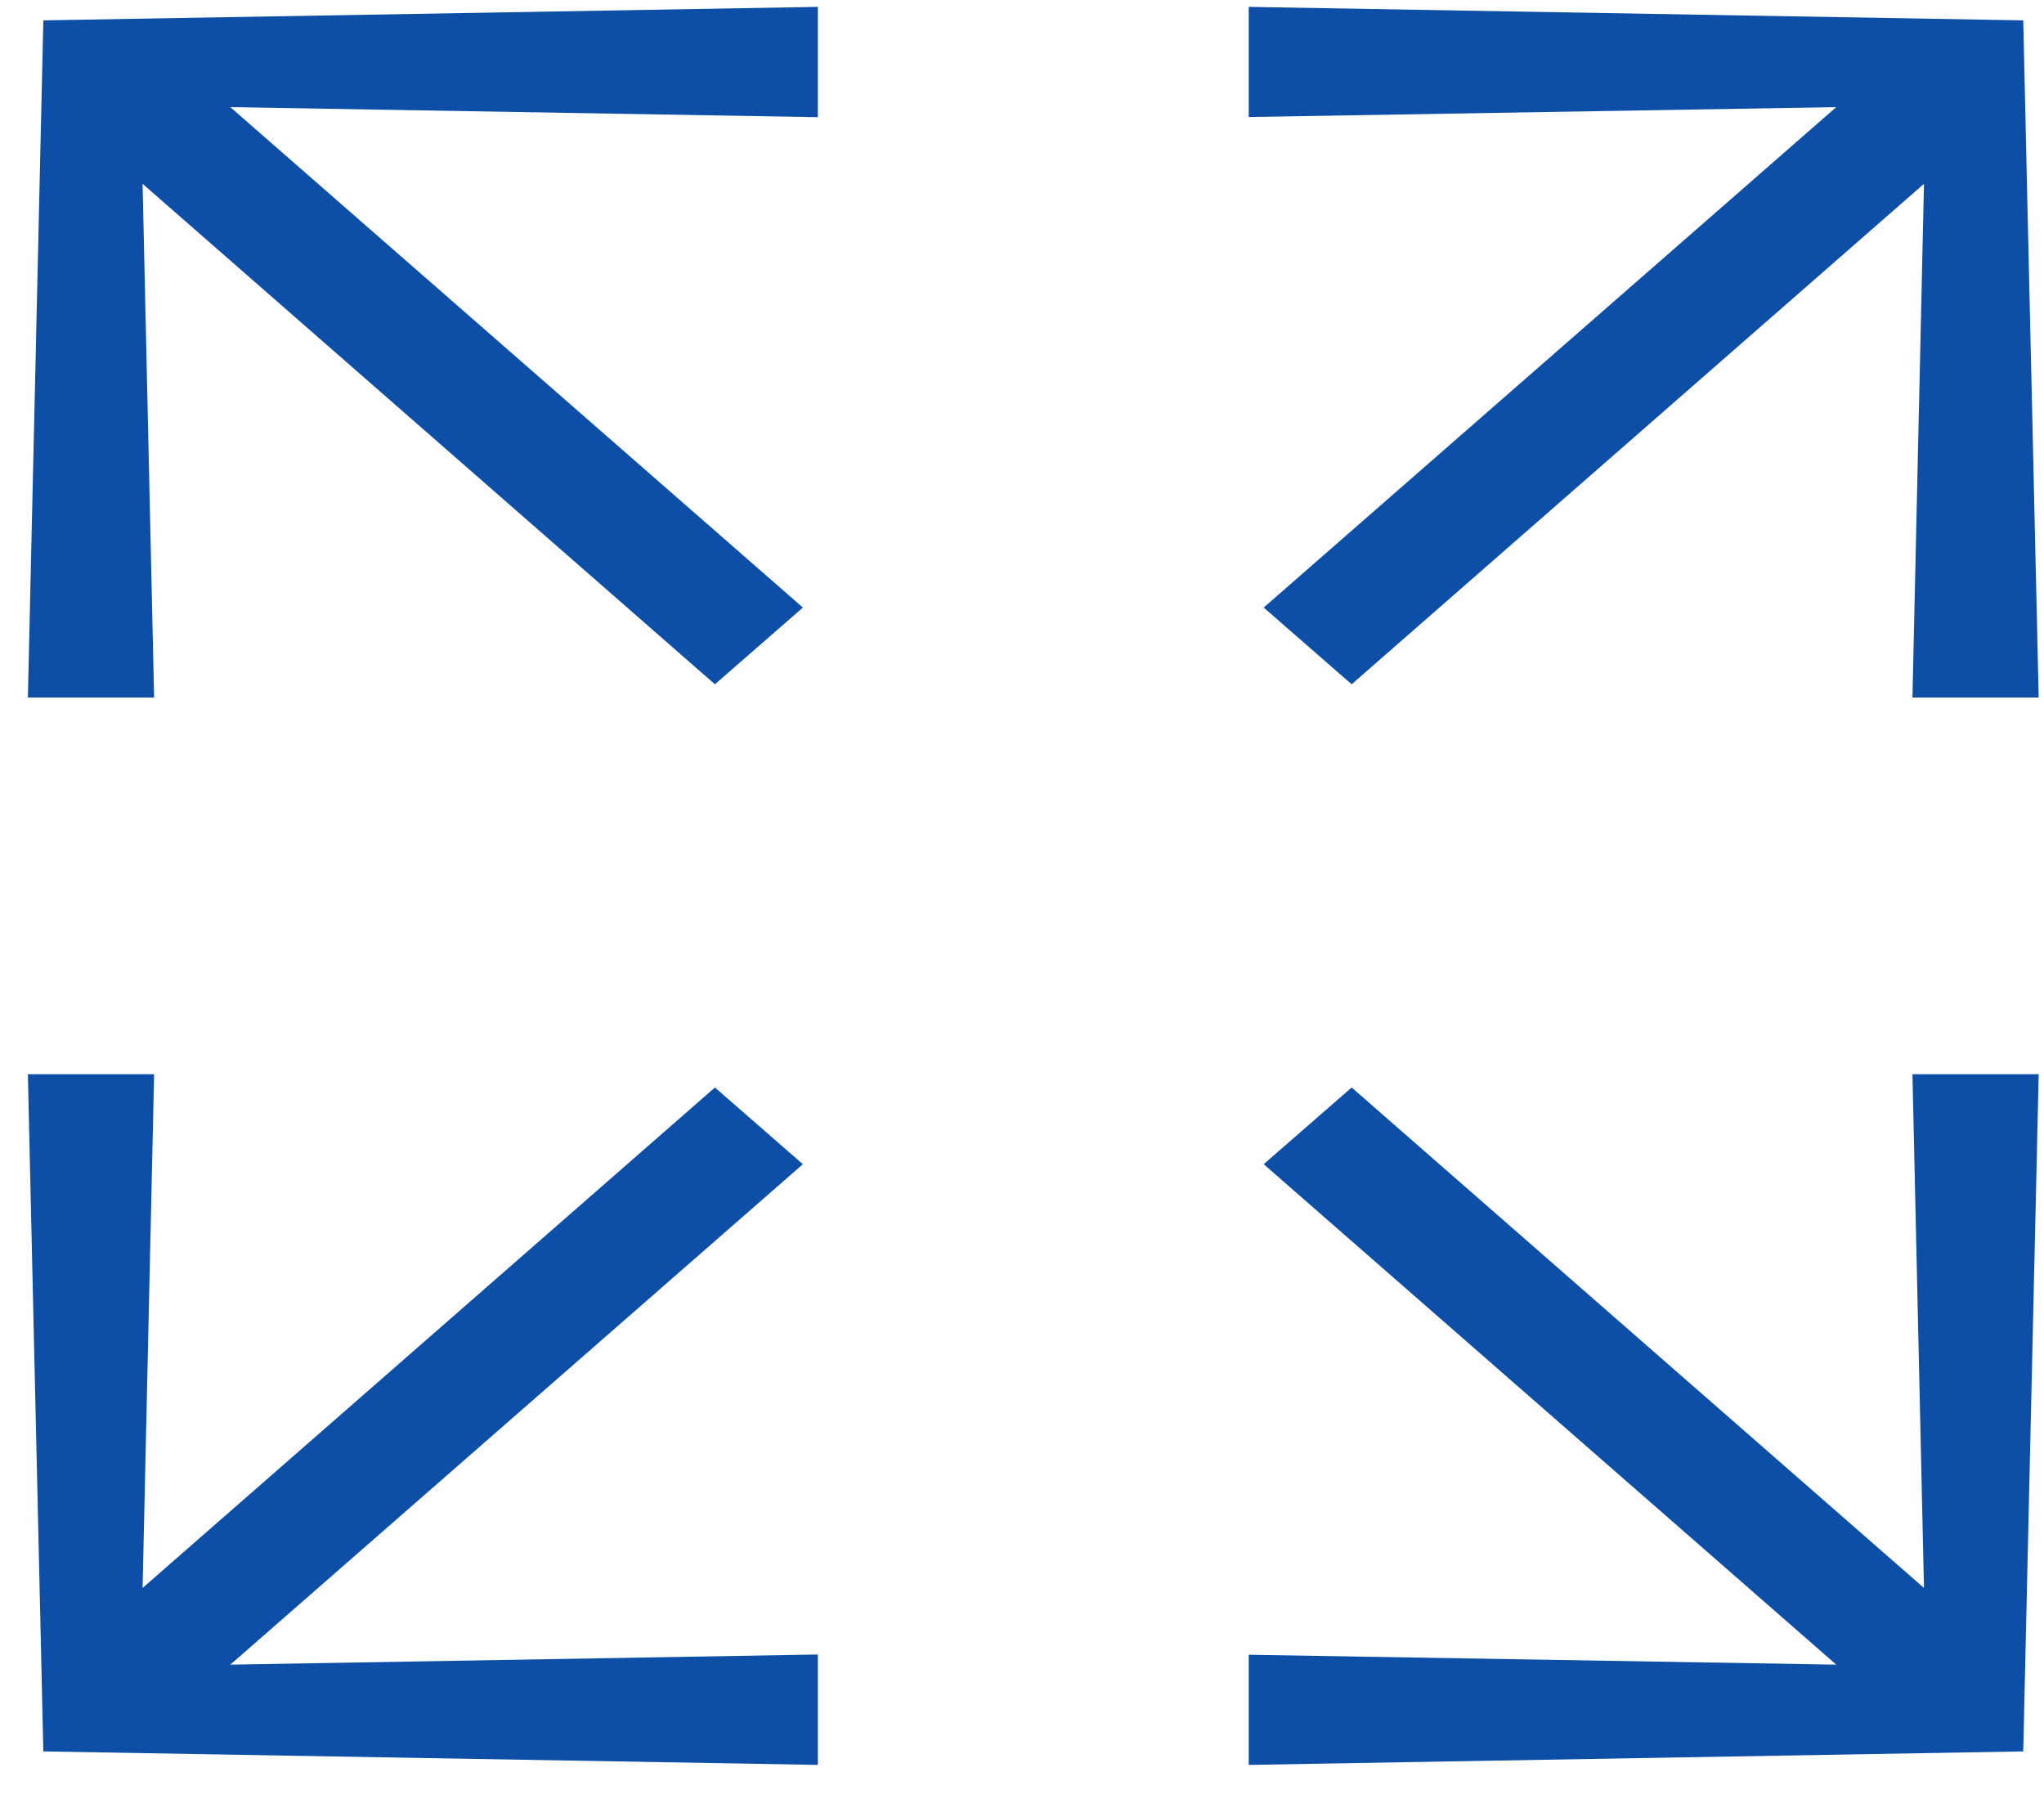 <svg width="25" height="22" viewBox="0 0 25 22" fill="none" xmlns="http://www.w3.org/2000/svg">
<path d="M9.82 14.237L8.744 13.299L1.744 19.419L1.885 13.137H0.341L0.53 21.418L10.003 21.583V20.233L2.817 20.357L9.82 14.237Z" fill="#0D4FA7"/>
<path d="M23.532 19.419L16.532 13.299L15.456 14.237L22.459 20.357L15.273 20.236V21.583L24.746 21.418L24.935 13.137H23.391L23.532 19.419Z" fill="#0D4FA7"/>
<path d="M0.341 8.53H1.885L1.744 2.248L8.744 8.368L9.82 7.43L2.817 1.31L10.003 1.433V0.084L0.53 0.249L0.341 8.53Z" fill="#0D4FA7"/>
<path d="M15.456 7.43L16.532 8.368L23.532 2.248L23.391 8.53H24.935L24.746 0.249L15.273 0.084V1.431L22.459 1.31L15.456 7.43Z" fill="#0D4FA7"/>
</svg>
